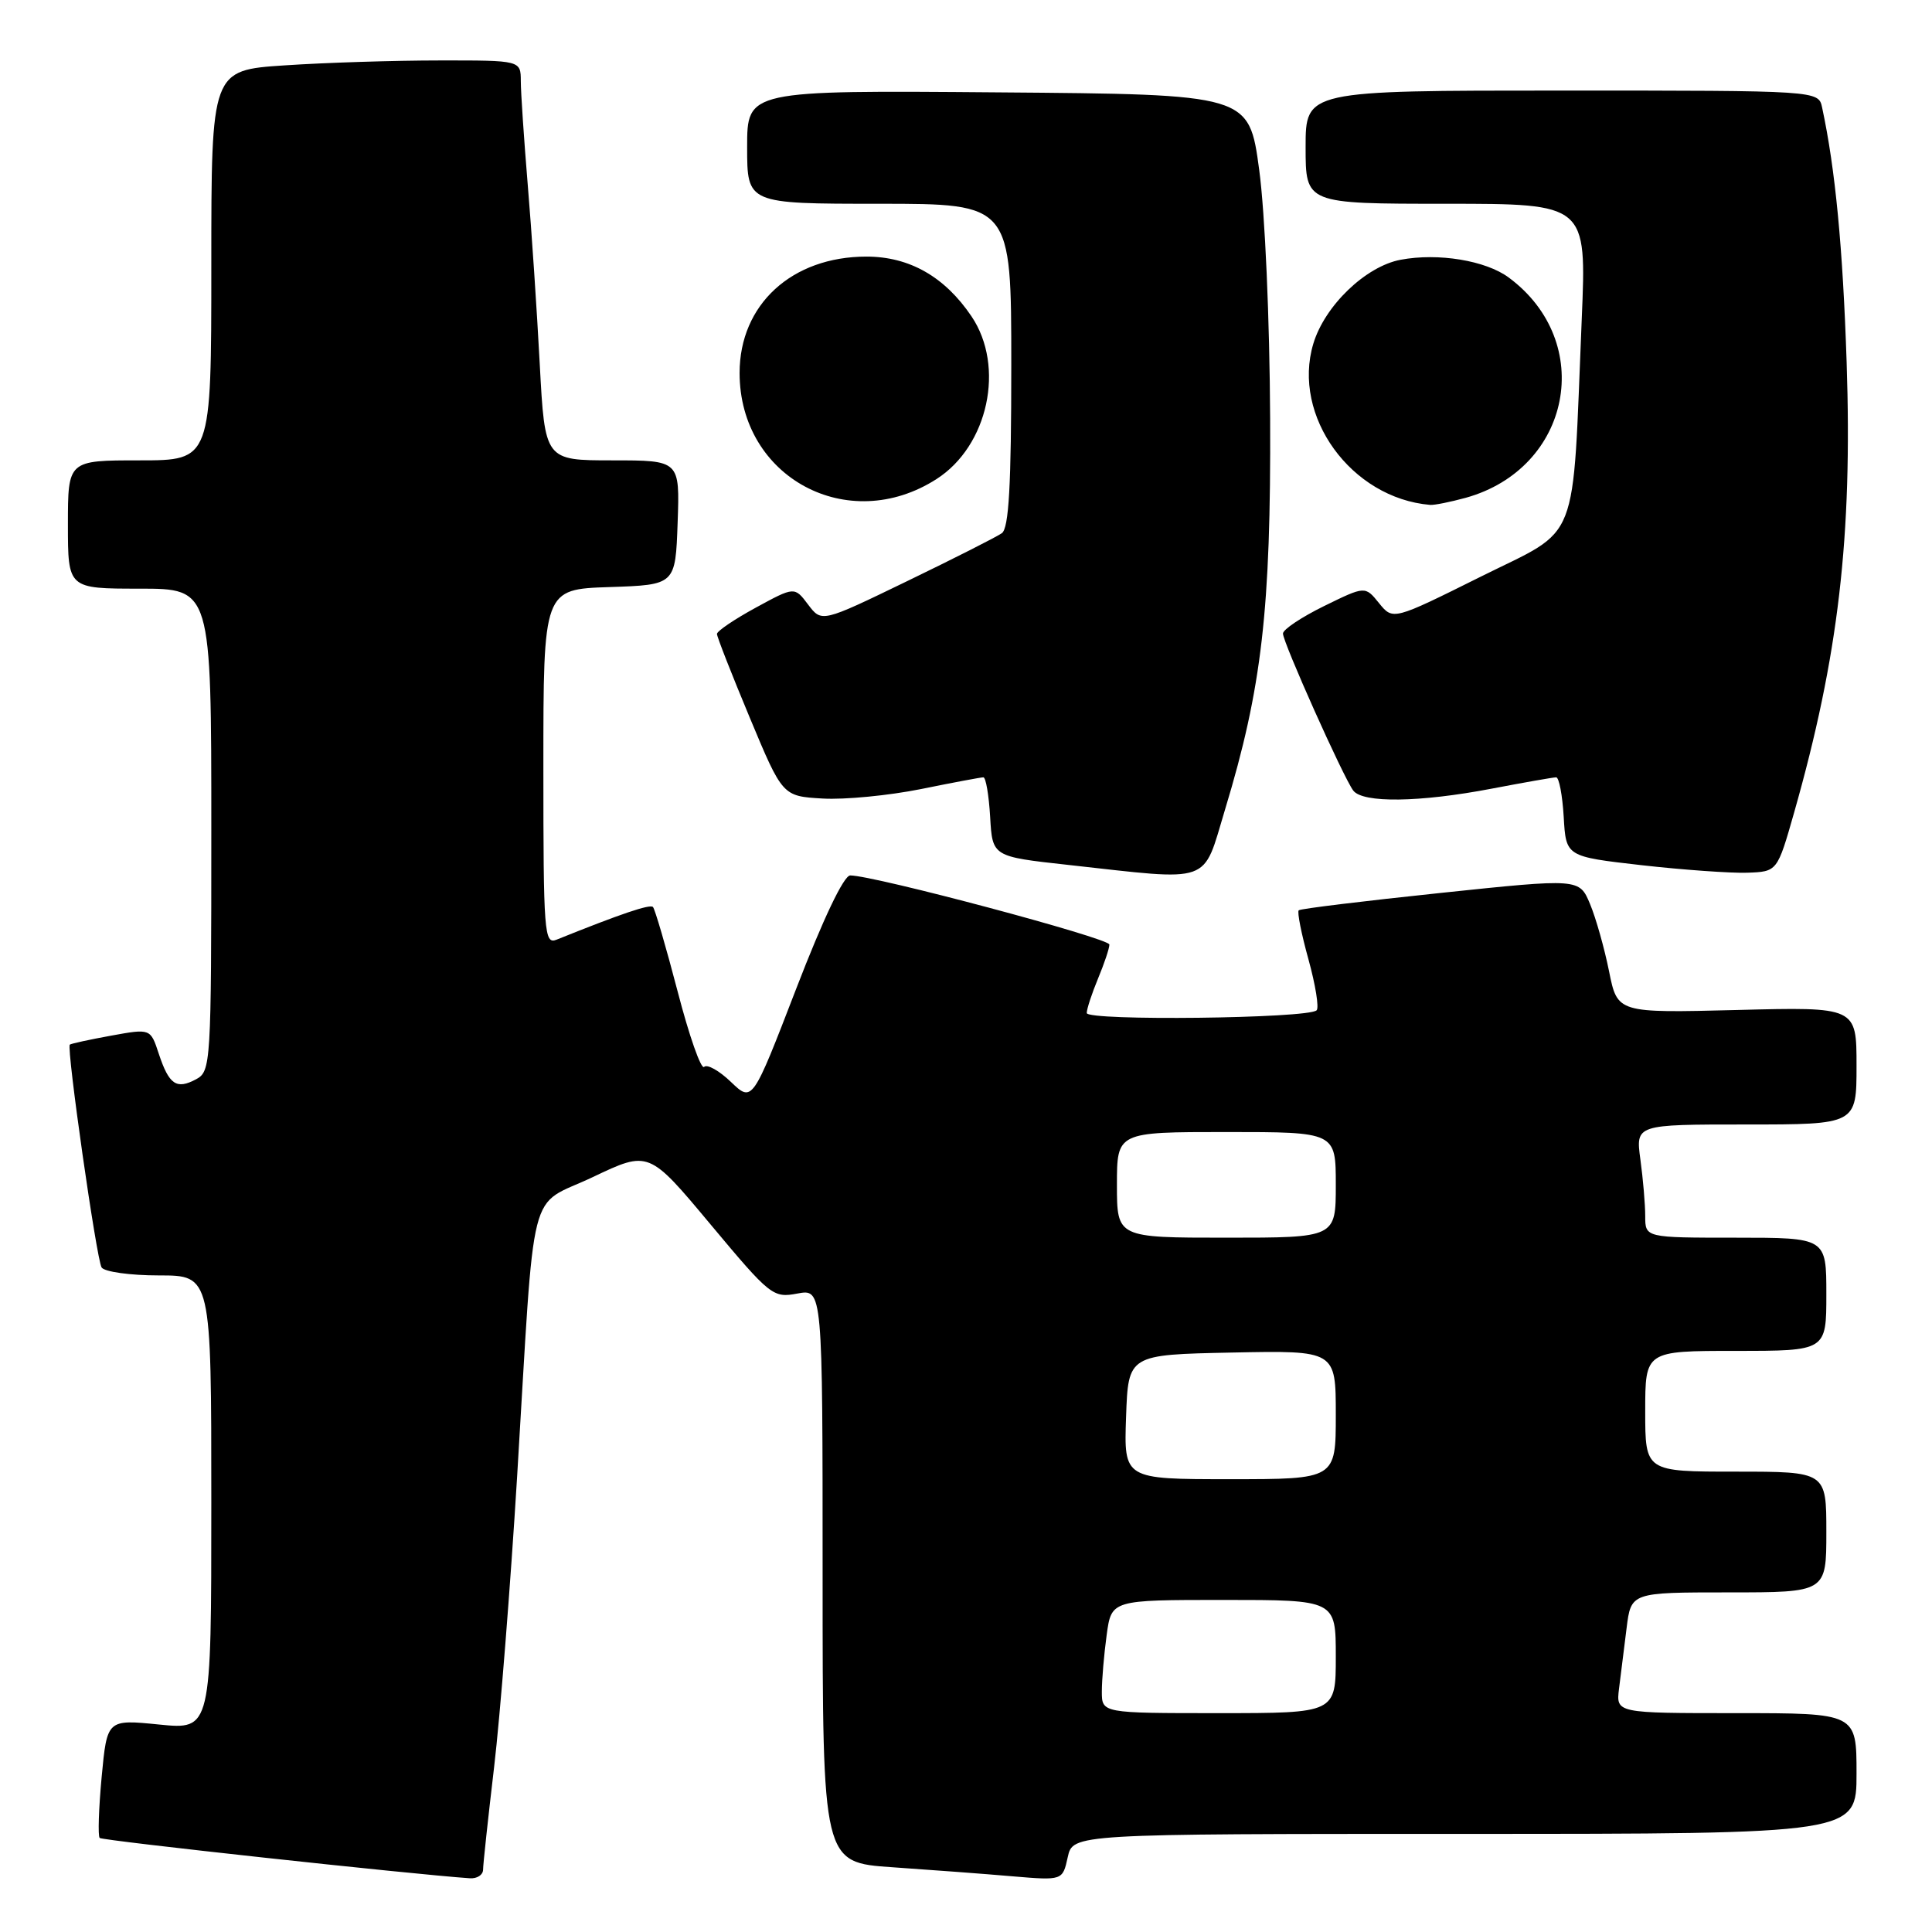 <?xml version="1.0" encoding="UTF-8" standalone="no"?>
<!DOCTYPE svg PUBLIC "-//W3C//DTD SVG 1.1//EN" "http://www.w3.org/Graphics/SVG/1.1/DTD/svg11.dtd" >
<svg xmlns="http://www.w3.org/2000/svg" xmlns:xlink="http://www.w3.org/1999/xlink" version="1.1" viewBox="0 0 256 256">
 <g >
 <path fill="currentColor"
d=" M 64.01 247.75 C 64.01 247.06 64.67 240.95 65.47 234.17 C 66.27 227.39 67.64 210.07 68.52 195.67 C 70.95 155.62 69.82 160.12 78.55 155.97 C 85.97 152.44 85.97 152.44 94.15 162.24 C 102.07 171.72 102.43 172.01 105.66 171.40 C 109.00 170.78 109.00 170.78 109.00 208.78 C 109.00 246.79 109.00 246.79 118.25 247.42 C 123.34 247.77 130.49 248.30 134.15 248.62 C 140.80 249.18 140.80 249.18 141.48 246.09 C 142.16 243.00 142.16 243.00 194.08 243.00 C 246.00 243.00 246.00 243.00 246.00 235.00 C 246.00 227.00 246.00 227.00 230.06 227.00 C 214.13 227.00 214.13 227.00 214.53 223.75 C 214.76 221.96 215.21 218.36 215.53 215.75 C 216.12 211.00 216.12 211.00 229.06 211.00 C 242.00 211.00 242.00 211.00 242.00 203.00 C 242.00 195.00 242.00 195.00 230.00 195.00 C 218.00 195.00 218.00 195.00 218.00 187.00 C 218.00 179.00 218.00 179.00 230.00 179.00 C 242.00 179.00 242.00 179.00 242.00 171.50 C 242.00 164.00 242.00 164.00 230.00 164.00 C 218.00 164.00 218.00 164.00 218.00 161.14 C 218.00 159.57 217.71 156.19 217.36 153.64 C 216.73 149.00 216.73 149.00 231.36 149.00 C 246.00 149.00 246.00 149.00 246.00 141.21 C 246.00 133.42 246.00 133.42 230.16 133.83 C 214.32 134.23 214.32 134.23 213.21 128.71 C 212.60 125.67 211.47 121.66 210.69 119.79 C 209.27 116.39 209.27 116.39 190.88 118.32 C 180.77 119.38 172.31 120.41 172.09 120.62 C 171.86 120.83 172.44 123.75 173.38 127.13 C 174.31 130.50 174.80 133.53 174.46 133.87 C 173.38 134.96 144.00 135.30 144.00 134.23 C 144.00 133.69 144.68 131.63 145.50 129.65 C 146.32 127.68 147.00 125.66 147.00 125.16 C 147.00 124.32 115.80 116.00 112.66 116.00 C 111.81 116.00 109.08 121.73 105.49 131.04 C 99.69 146.08 99.69 146.08 96.85 143.36 C 95.30 141.87 93.70 140.97 93.30 141.37 C 92.90 141.76 91.32 137.27 89.79 131.37 C 88.25 125.48 86.78 120.45 86.52 120.18 C 86.11 119.78 82.27 121.08 73.75 124.51 C 72.11 125.17 72.00 123.69 72.00 101.65 C 72.00 78.08 72.00 78.08 80.75 77.79 C 89.50 77.50 89.50 77.50 89.79 69.25 C 90.08 61.00 90.08 61.00 81.14 61.00 C 72.20 61.00 72.20 61.00 71.52 48.25 C 71.15 41.24 70.44 30.55 69.93 24.50 C 69.43 18.45 69.01 12.26 69.01 10.75 C 69.00 8.00 69.00 8.00 58.25 8.01 C 52.34 8.01 43.11 8.30 37.75 8.66 C 28.00 9.30 28.00 9.30 28.00 35.15 C 28.00 61.00 28.00 61.00 18.50 61.00 C 9.00 61.00 9.00 61.00 9.00 69.50 C 9.00 78.00 9.00 78.00 18.50 78.00 C 28.00 78.00 28.00 78.00 28.00 109.96 C 28.00 141.02 27.94 141.96 25.98 143.01 C 23.38 144.40 22.40 143.73 21.04 139.63 C 19.94 136.28 19.94 136.28 14.72 137.23 C 11.85 137.75 9.39 138.29 9.25 138.42 C 8.79 138.87 12.79 166.85 13.46 167.94 C 13.82 168.52 17.24 169.00 21.06 169.00 C 28.00 169.00 28.00 169.00 28.00 199.10 C 28.00 229.20 28.00 229.20 21.09 228.51 C 14.19 227.82 14.19 227.82 13.47 235.45 C 13.08 239.65 12.96 243.29 13.21 243.54 C 13.56 243.89 54.49 248.35 62.25 248.88 C 63.21 248.95 64.00 248.44 64.01 247.75 Z  M 162.33 107.25 C 167.21 91.16 168.41 80.73 168.30 55.50 C 168.24 42.39 167.62 28.20 166.85 22.50 C 165.50 12.50 165.50 12.50 132.25 12.24 C 99.00 11.97 99.00 11.97 99.00 19.49 C 99.00 27.00 99.00 27.00 116.50 27.00 C 134.00 27.00 134.00 27.00 134.00 48.38 C 134.00 64.34 133.68 69.98 132.75 70.65 C 132.06 71.14 126.41 74.00 120.19 77.01 C 108.88 82.49 108.88 82.49 107.08 80.11 C 105.28 77.72 105.28 77.72 100.14 80.52 C 97.31 82.06 95.00 83.63 95.00 84.00 C 95.00 84.38 96.96 89.37 99.35 95.10 C 103.69 105.50 103.69 105.50 109.01 105.81 C 111.93 105.98 117.78 105.41 122.01 104.56 C 126.24 103.70 129.97 103.00 130.30 103.00 C 130.63 103.00 131.03 105.36 131.20 108.25 C 131.50 113.50 131.50 113.50 141.50 114.60 C 160.87 116.74 159.29 117.29 162.33 107.25 Z  M 237.73 107.67 C 243.61 86.98 245.46 71.13 244.69 48.03 C 244.18 32.75 243.19 22.40 241.44 14.25 C 240.96 12.00 240.96 12.00 206.98 12.00 C 173.00 12.00 173.00 12.00 173.00 19.50 C 173.00 27.00 173.00 27.00 191.61 27.00 C 210.23 27.00 210.23 27.00 209.59 42.25 C 208.31 72.83 209.50 69.79 196.21 76.41 C 184.58 82.20 184.58 82.20 182.73 79.92 C 180.89 77.64 180.89 77.64 175.44 80.31 C 172.45 81.78 170.00 83.41 170.00 83.95 C 170.00 85.13 178.00 103.00 179.31 104.75 C 180.57 106.43 188.10 106.33 197.66 104.50 C 201.97 103.68 205.81 103.00 206.20 103.00 C 206.58 103.00 207.03 105.36 207.20 108.25 C 207.50 113.50 207.50 113.50 217.50 114.64 C 223.00 115.26 229.30 115.71 231.50 115.64 C 235.50 115.50 235.50 115.50 237.73 107.67 Z  M 124.09 63.48 C 130.95 59.09 133.21 48.57 128.73 41.92 C 125.19 36.67 120.50 34.00 114.81 34.00 C 104.93 34.00 98.00 40.35 98.00 49.42 C 98.00 63.26 112.37 71.00 124.09 63.48 Z  M 194.22 65.96 C 208.21 62.07 211.48 45.33 199.91 36.77 C 196.87 34.52 190.57 33.48 185.59 34.42 C 180.96 35.29 175.53 40.51 174.02 45.55 C 171.15 55.13 179.04 66.02 189.50 66.90 C 190.05 66.95 192.17 66.52 194.22 65.96 Z  M 146.00 224.14 C 146.00 222.57 146.29 219.19 146.64 216.64 C 147.27 212.00 147.27 212.00 162.14 212.00 C 177.00 212.00 177.00 212.00 177.00 219.50 C 177.00 227.00 177.00 227.00 161.50 227.00 C 146.00 227.00 146.00 227.00 146.00 224.14 Z  M 149.21 187.75 C 149.50 179.50 149.50 179.50 163.25 179.22 C 177.00 178.94 177.00 178.94 177.00 187.47 C 177.00 196.00 177.00 196.00 162.96 196.00 C 148.92 196.00 148.92 196.00 149.21 187.75 Z  M 148.00 157.00 C 148.00 150.00 148.00 150.00 162.50 150.00 C 177.00 150.00 177.00 150.00 177.00 157.00 C 177.00 164.00 177.00 164.00 162.50 164.00 C 148.00 164.00 148.00 164.00 148.00 157.00 Z "/>
</g>
</svg>